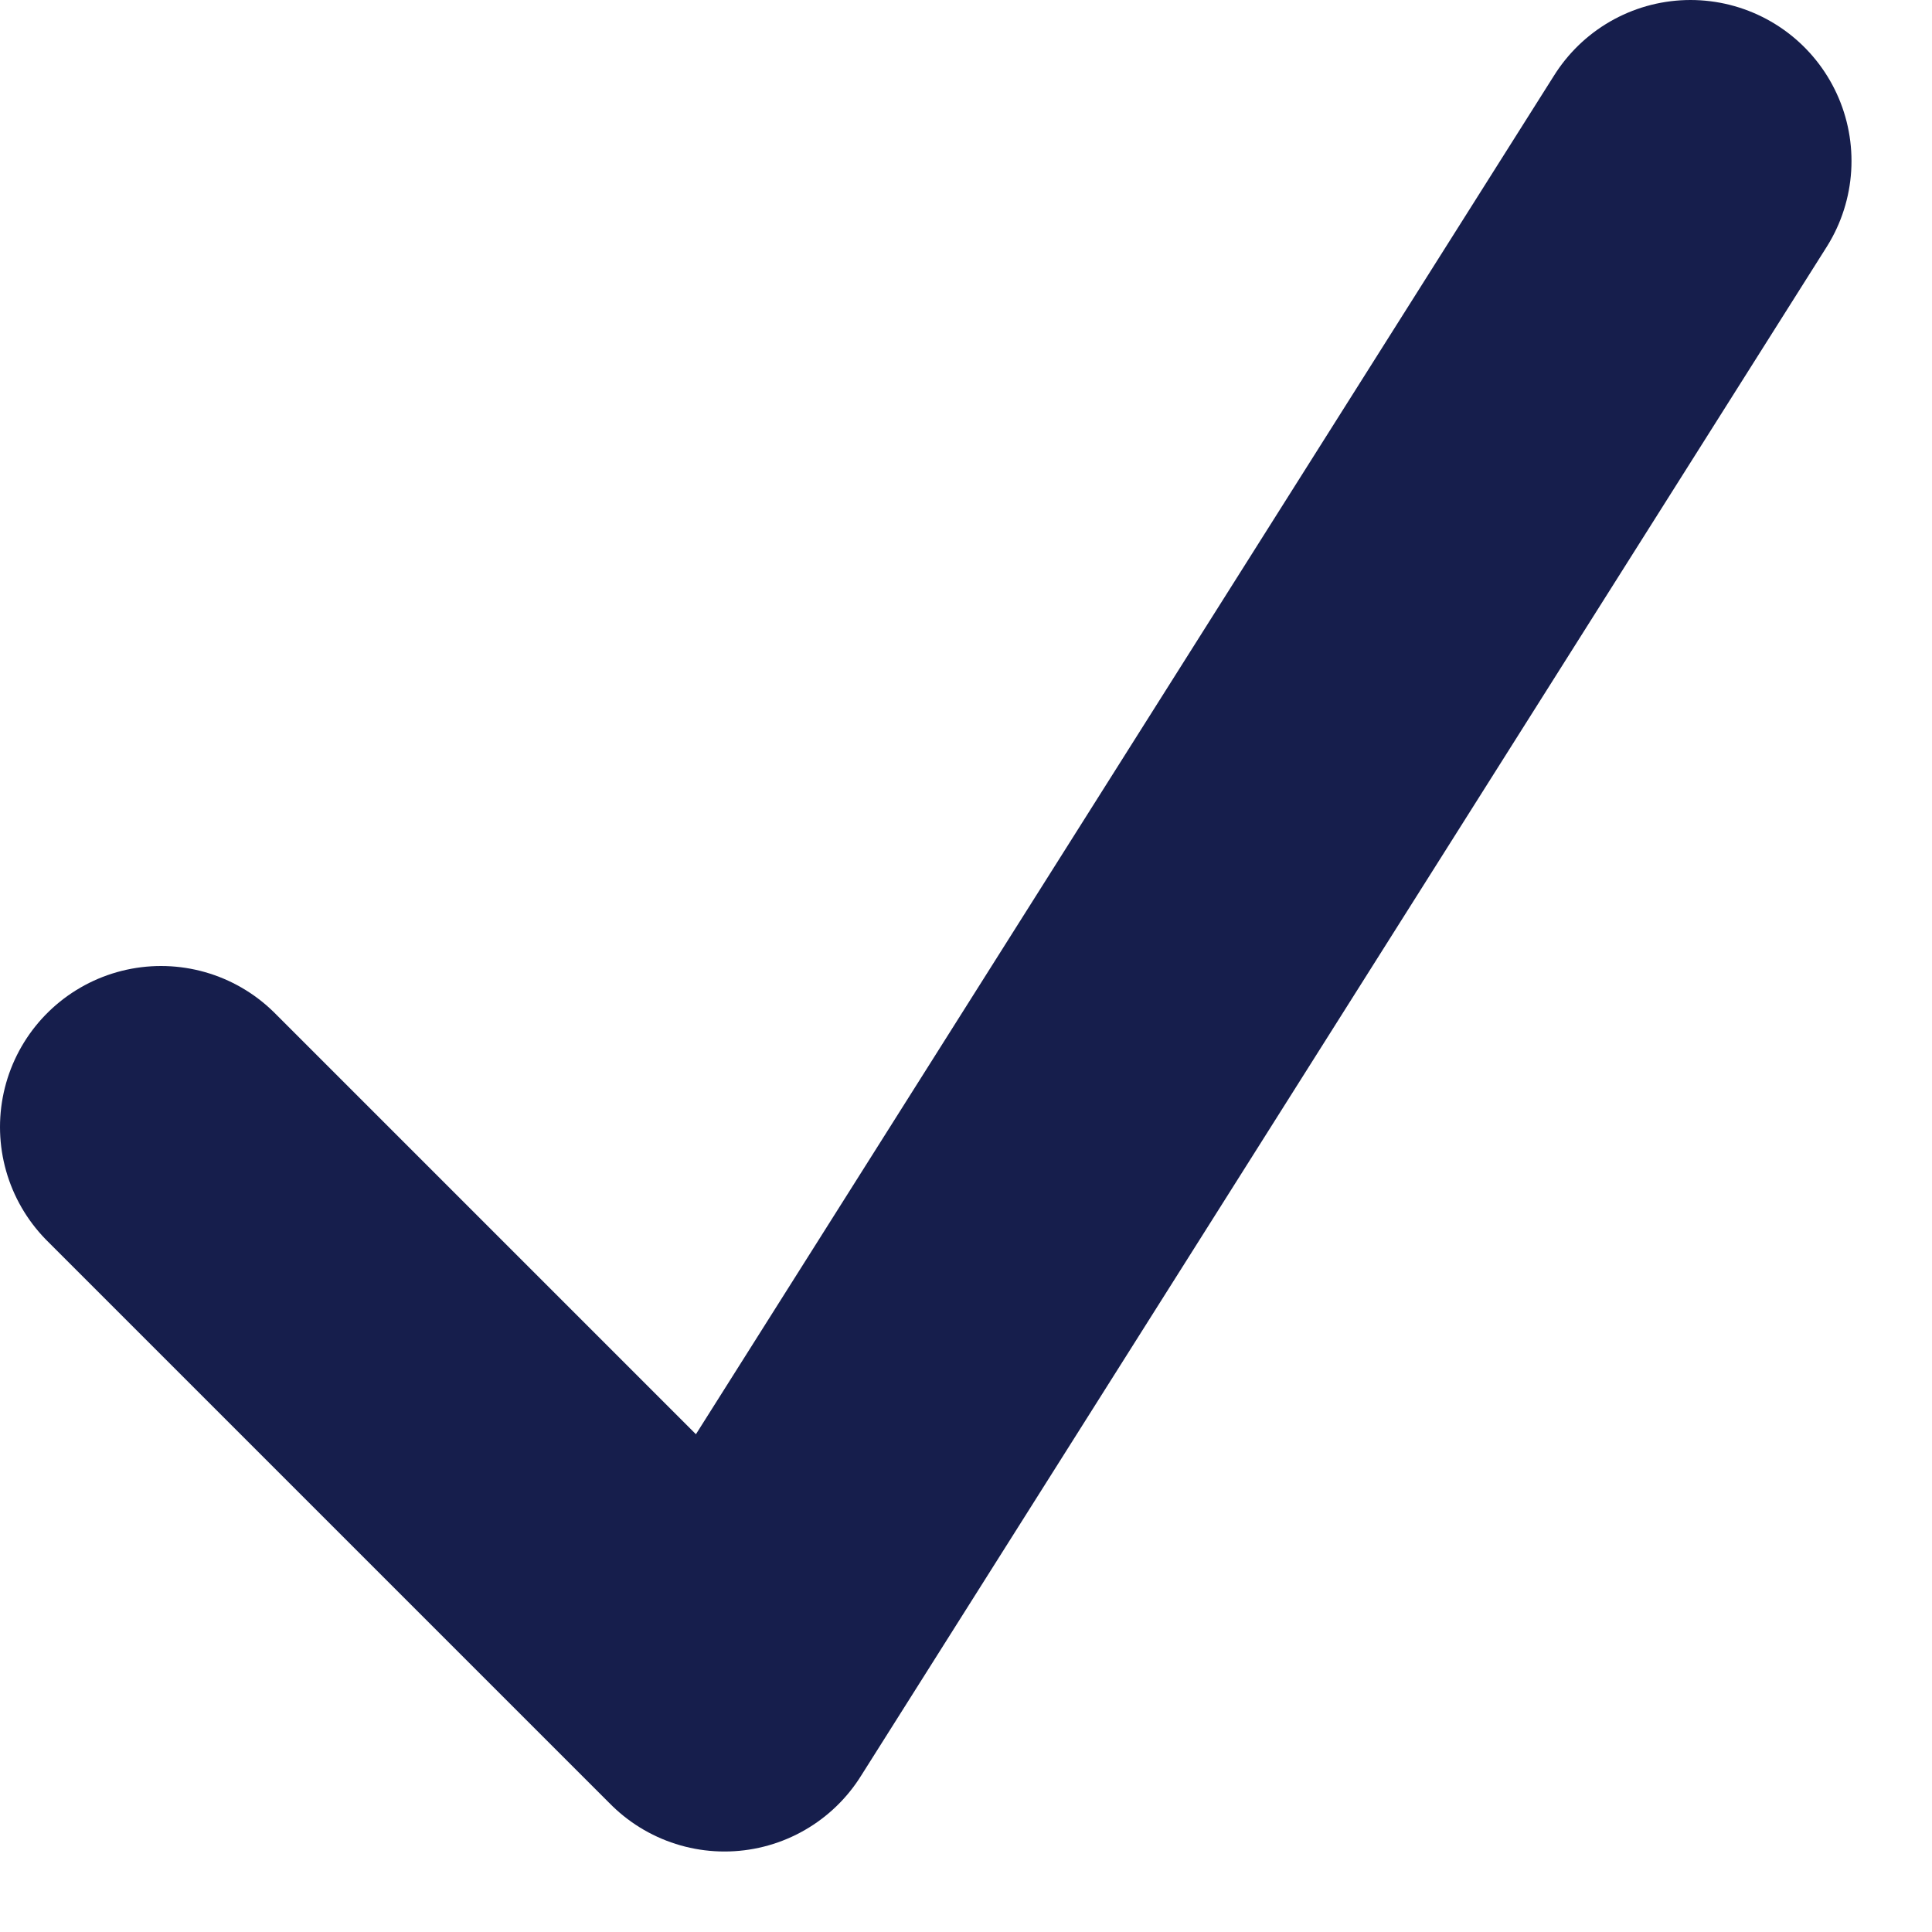 <svg width="12" height="12" viewBox="0 0 12 12" fill="none" xmlns="http://www.w3.org/2000/svg">
<path d="M1 7L4.5 10.5L10.5 1" stroke="#161E4C" stroke-width="2" stroke-linecap="round" stroke-linejoin="round"/>
</svg>
